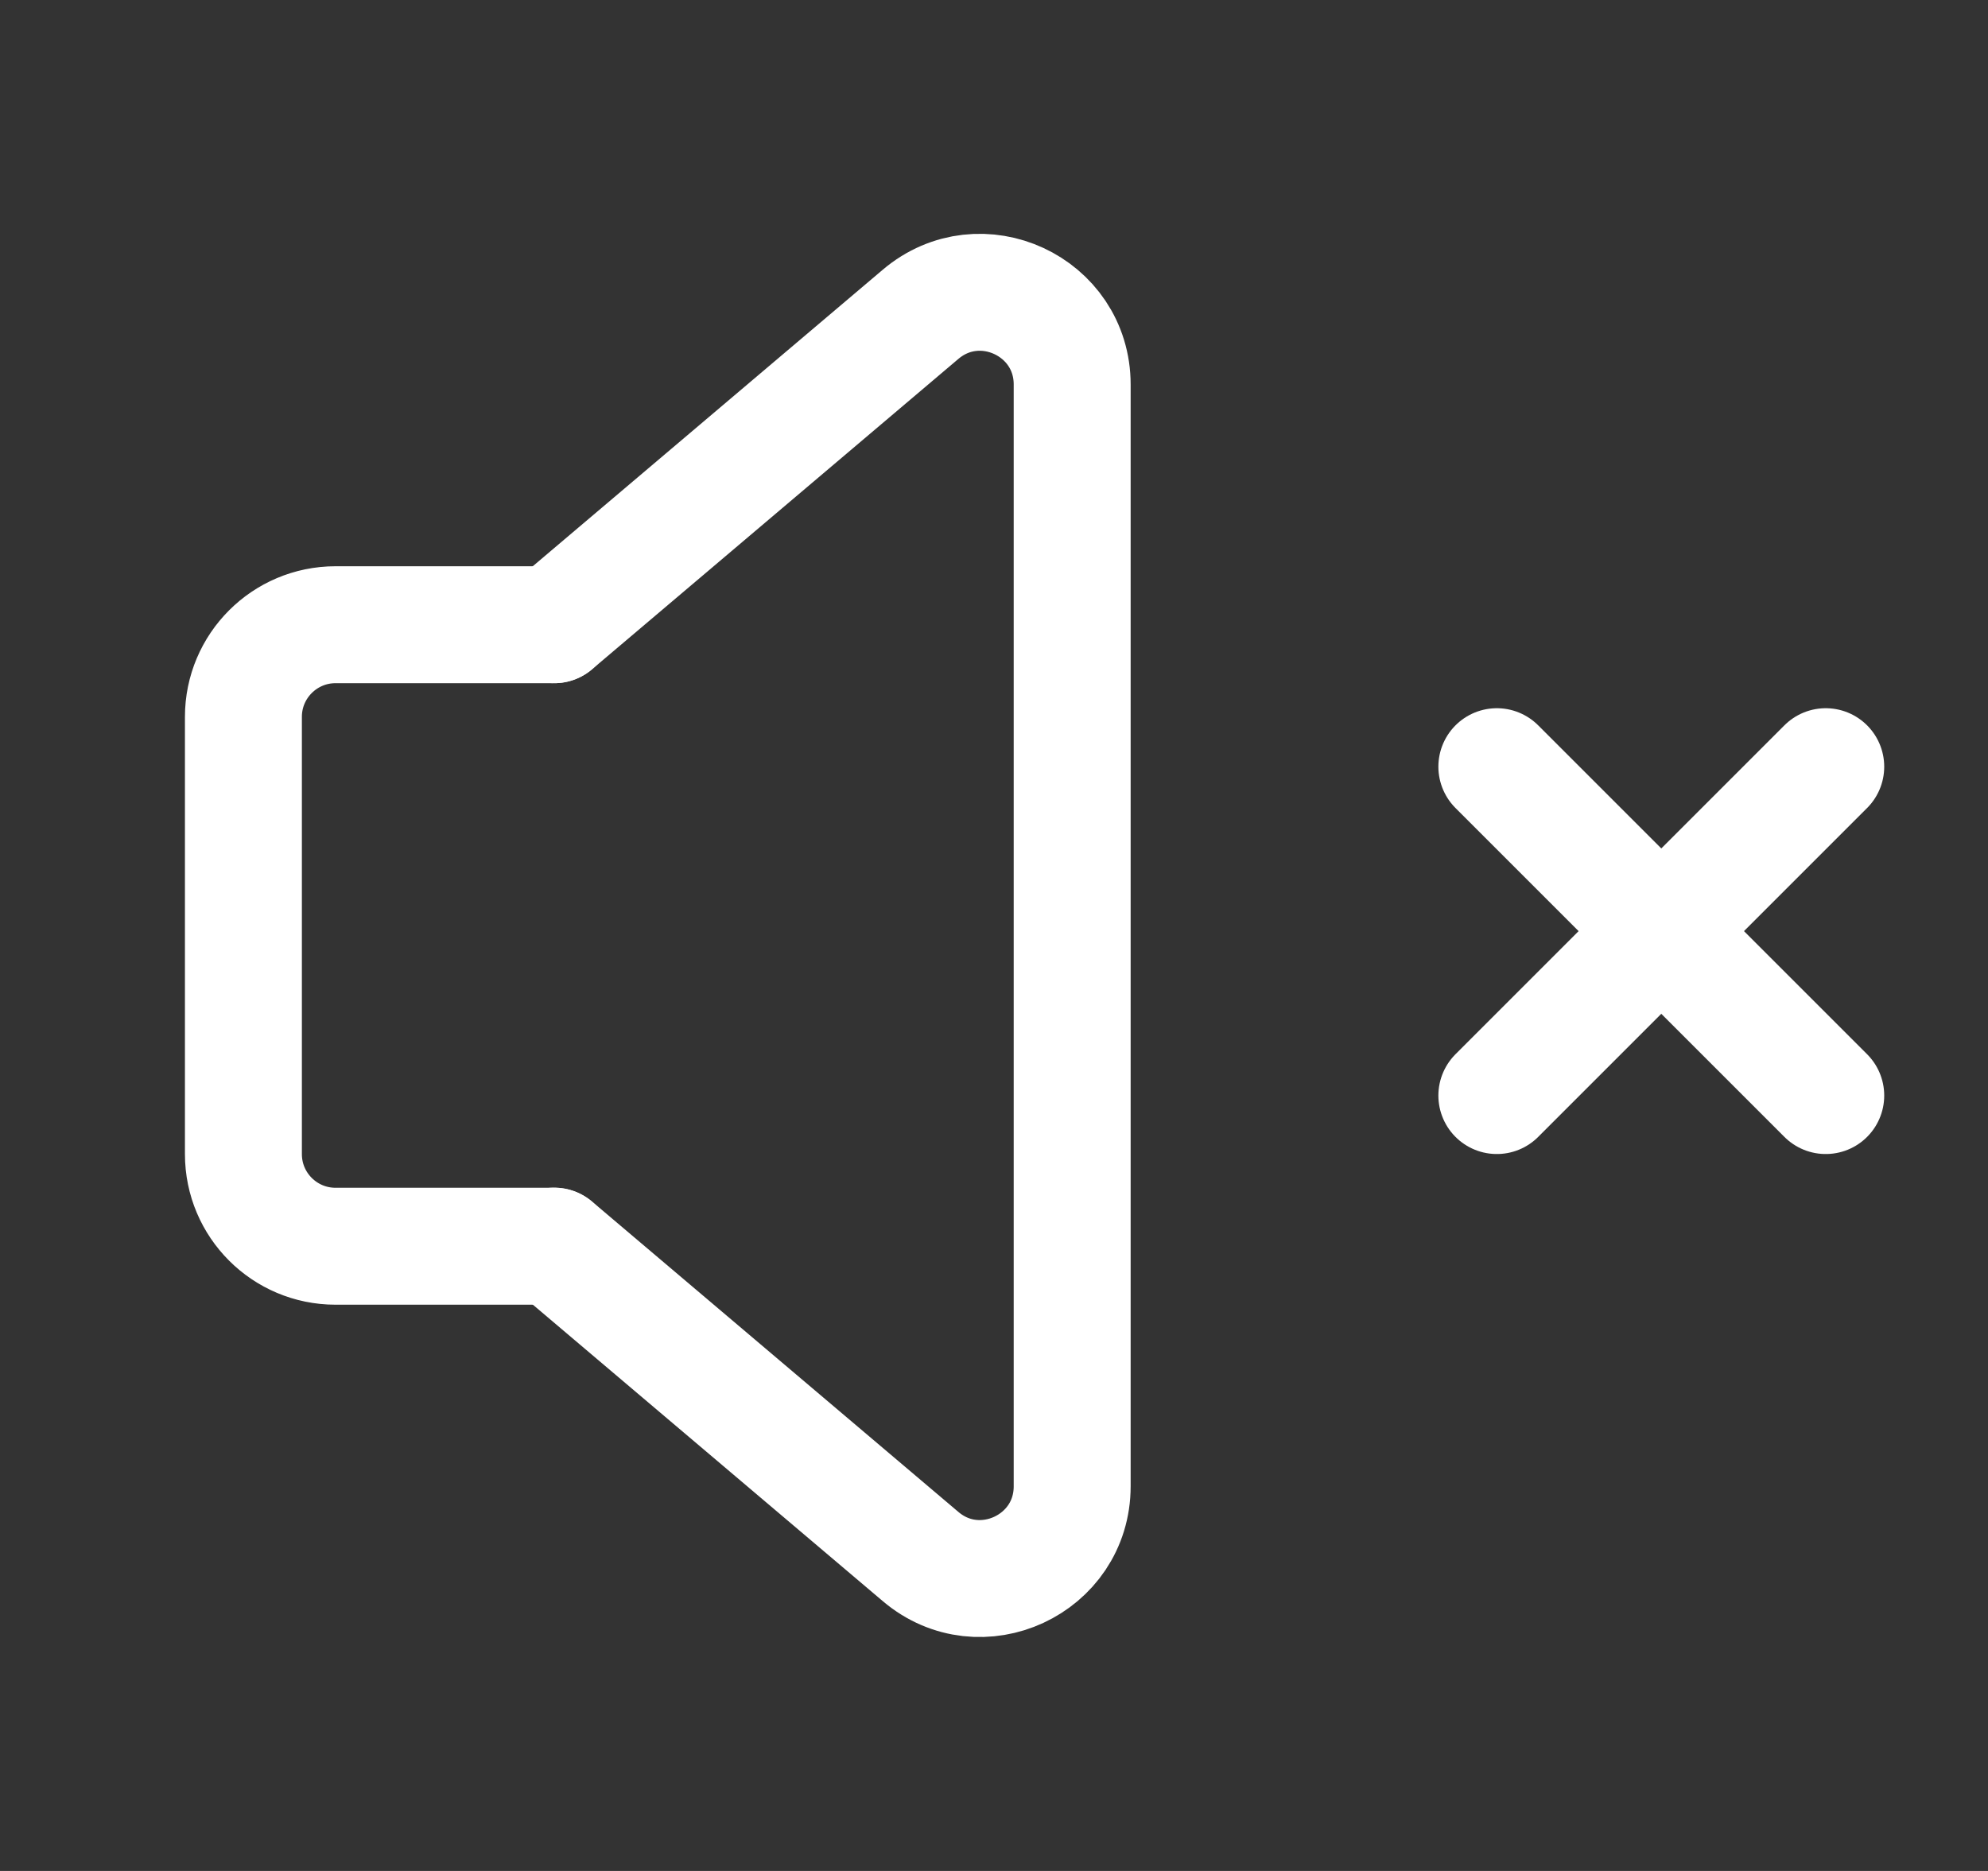 <?xml version="1.0" encoding="utf-8"?>
<svg width="34px" height="32px" viewBox="0 0 34 32" version="1.1" xmlns:xlink="http://www.w3.org/1999/xlink" xmlns="http://www.w3.org/2000/svg">
  <rect x="0" y="0" width="34" height="32" fill="#333333" stroke="none"/>
  <g id="Mute" transform="translate(1 1)">
    <path d="M0 0L32 0L32 30L0 30L0 0Z" id="Path" fill="none" fill-rule="evenodd" stroke="none" />
    <path d="M1.39876e-15 5.686L6.266 0.377C7.29 -0.491 8.859 0.237 8.859 1.578L8.859 20.422C8.859 21.763 7.288 22.491 6.266 21.623L0 16.314" transform="translate(8.478 3.999)" id="Path" fill="none" fill-rule="evenodd" stroke="#FFFFFF" stroke-width="2" stroke-linecap="round" stroke-linejoin="round" />
    <path d="M5.315 10.63L1.575 10.63C0.706 10.63 0 9.925 0 9.055L0 1.575C0 0.706 0.706 0 1.575 0L5.315 0" transform="translate(3.163 9.685)" id="Path" fill="none" fill-rule="evenodd" stroke="#FFFFFF" stroke-width="2" stroke-linecap="round" stroke-linejoin="round" />
    <path d="M5.625 0L0 5.625" transform="translate(24.6 12.113)" id="Path" fill="none" fill-rule="evenodd" stroke="#FFFFFF" stroke-width="2" stroke-linecap="round" stroke-linejoin="round" />
    <path d="M5.625 5.625L0 0" transform="translate(24.6 12.113)" id="Path" fill="none" fill-rule="evenodd" stroke="#FFFFFF" stroke-width="2" stroke-linecap="round" stroke-linejoin="round" />
  </g>
</svg>